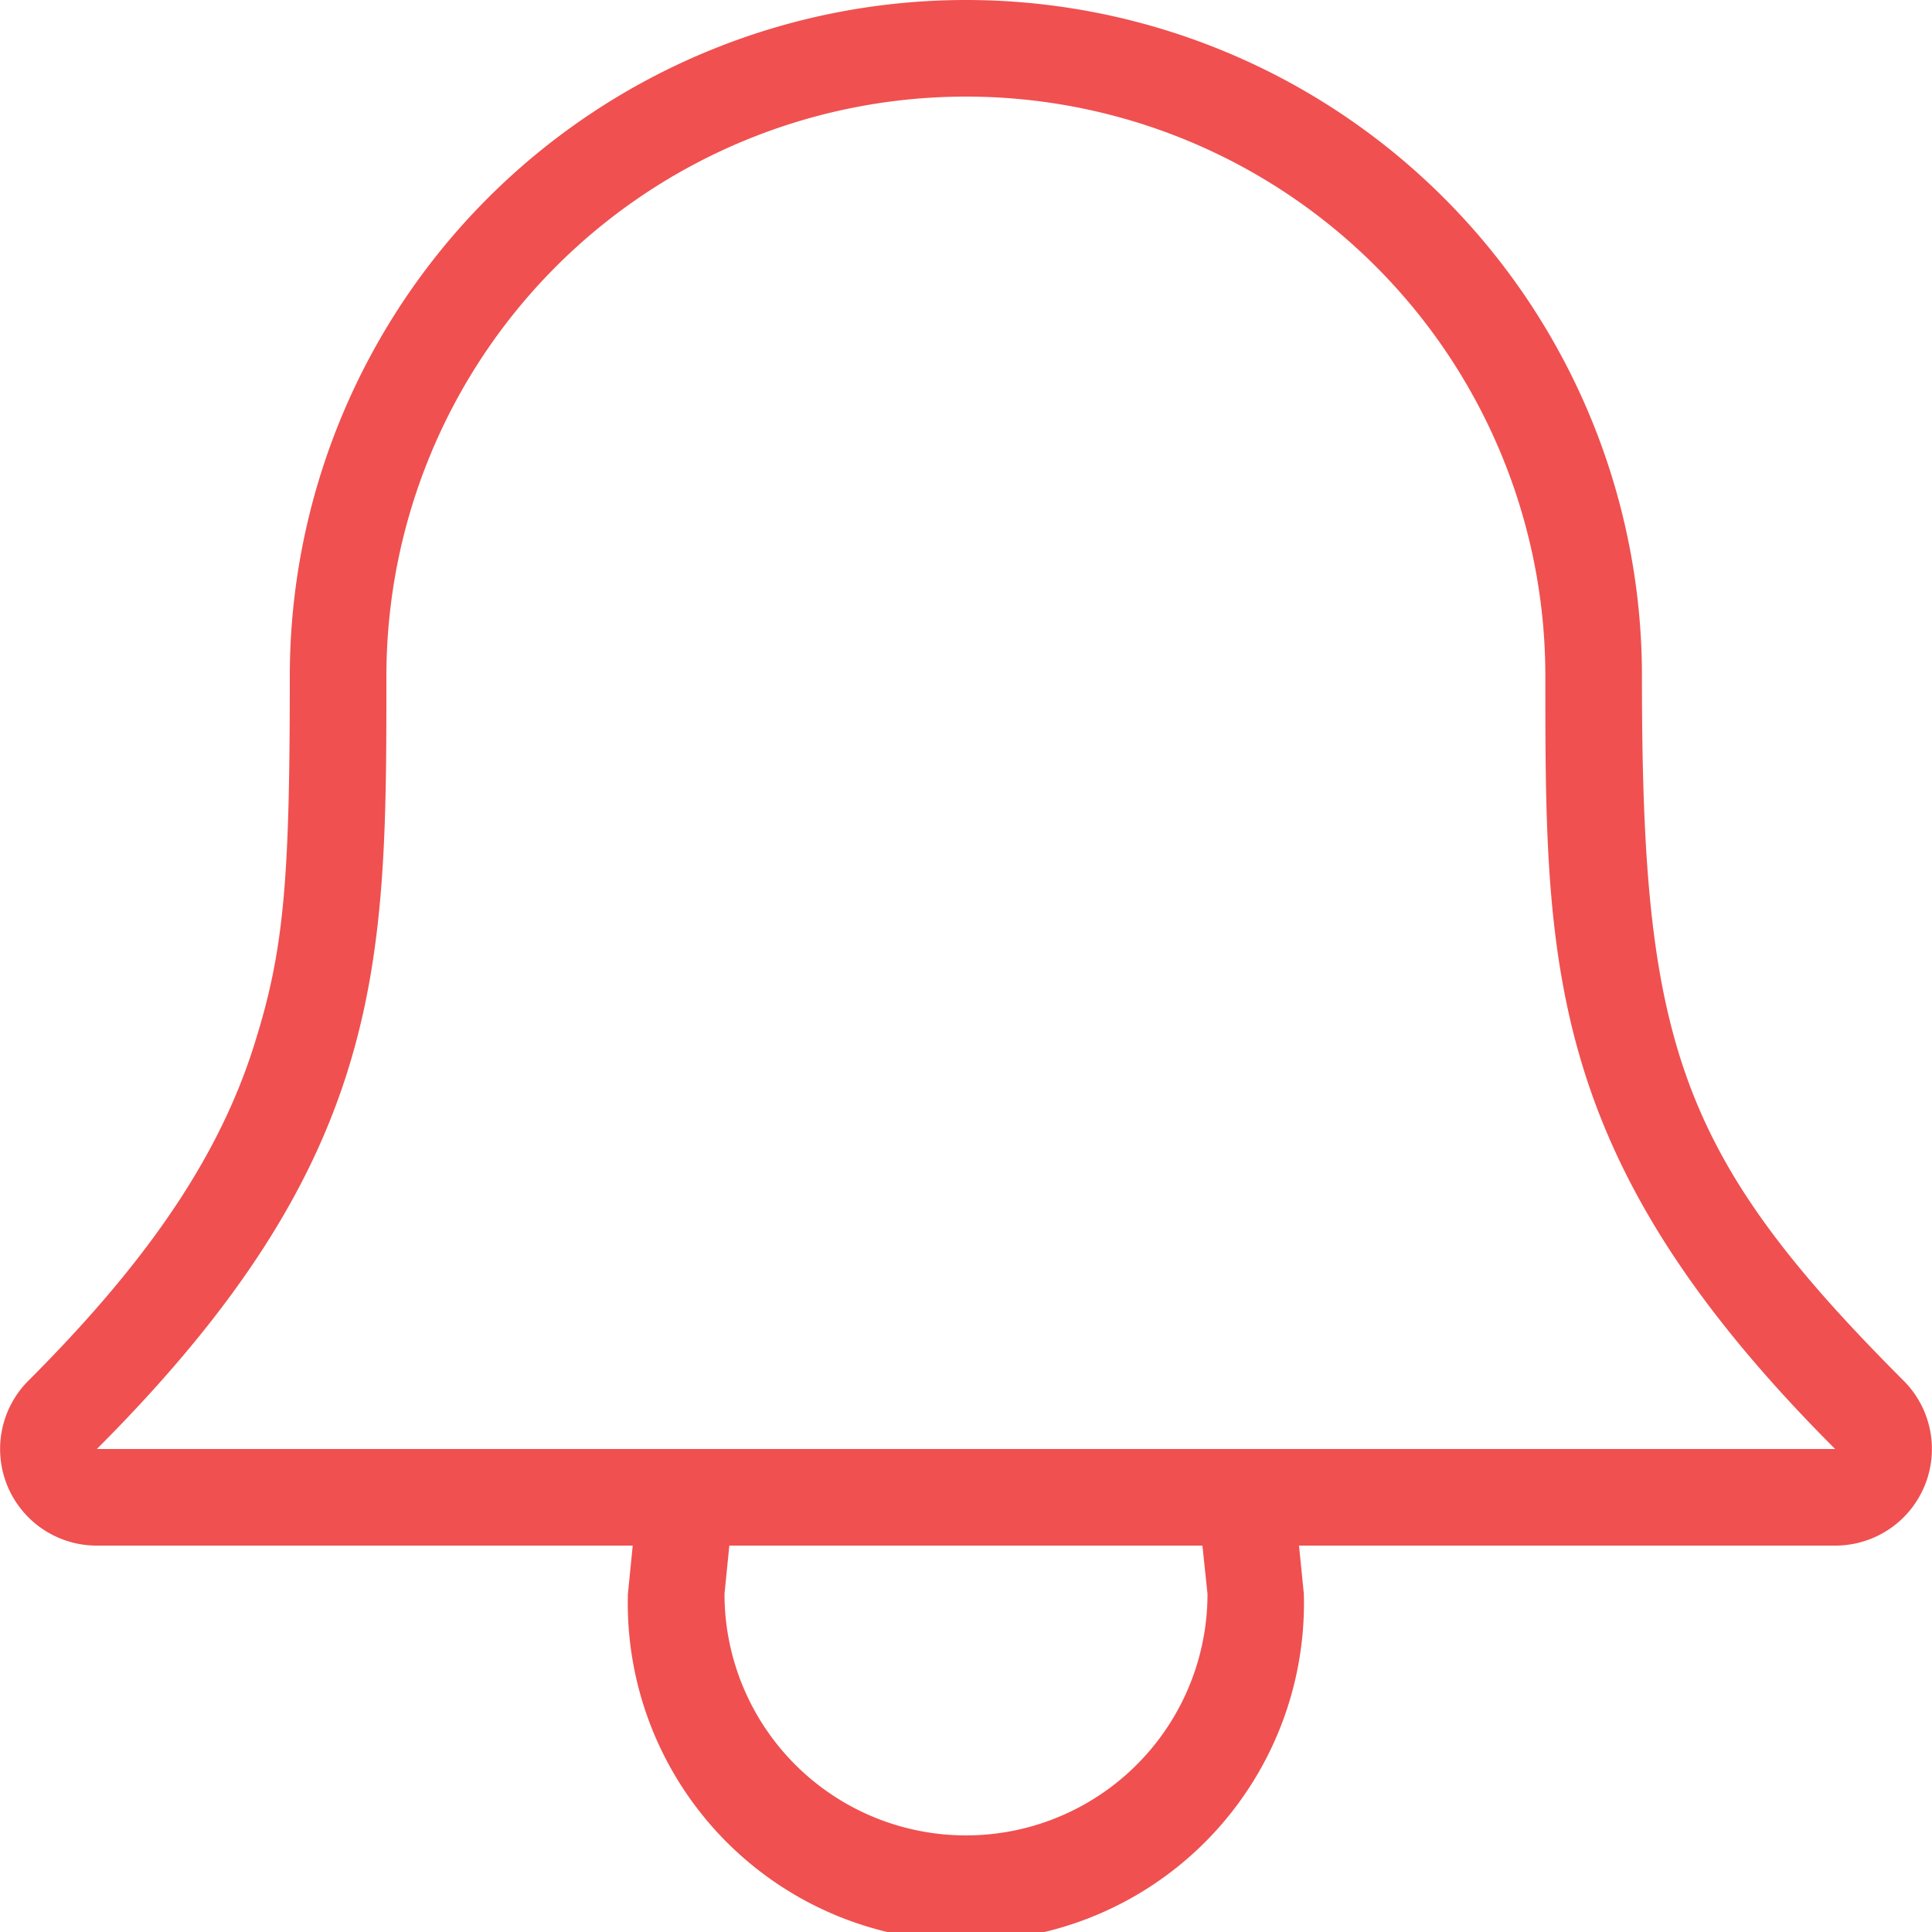 <svg id="Layer_1" data-name="Layer 1" xmlns="http://www.w3.org/2000/svg" viewBox="0 0 76 76" style="fill: #F05050;"><title>icons8-notification_unfill</title><path d="M50,12A26.59,26.59,0,0,1,76.59,38.6c0,14.29,1.35,18.77,10.29,27.71a3.8,3.8,0,0,1-2.69,6.49H63.1l.19,1.9a13.3,13.3,0,1,1-26.59,0l.19-1.9H15.81a3.8,3.8,0,0,1-2.69-6.49c5-5,7.7-9.2,9-13.6C23.2,49.18,23.4,46.3,23.4,38.6A26.6,26.6,0,0,1,50,12Zm0,3.8A22.8,22.8,0,0,0,27.2,38.6c0,11.4,0,19-11.39,30.4H84.19c-11.4-11.4-11.4-19-11.4-30.4A22.79,22.79,0,0,0,50,15.8Zm9.3,57H40.69l-.19,1.9a9.5,9.5,0,0,0,19,0Z" transform="translate(-12 -12)"/></svg>